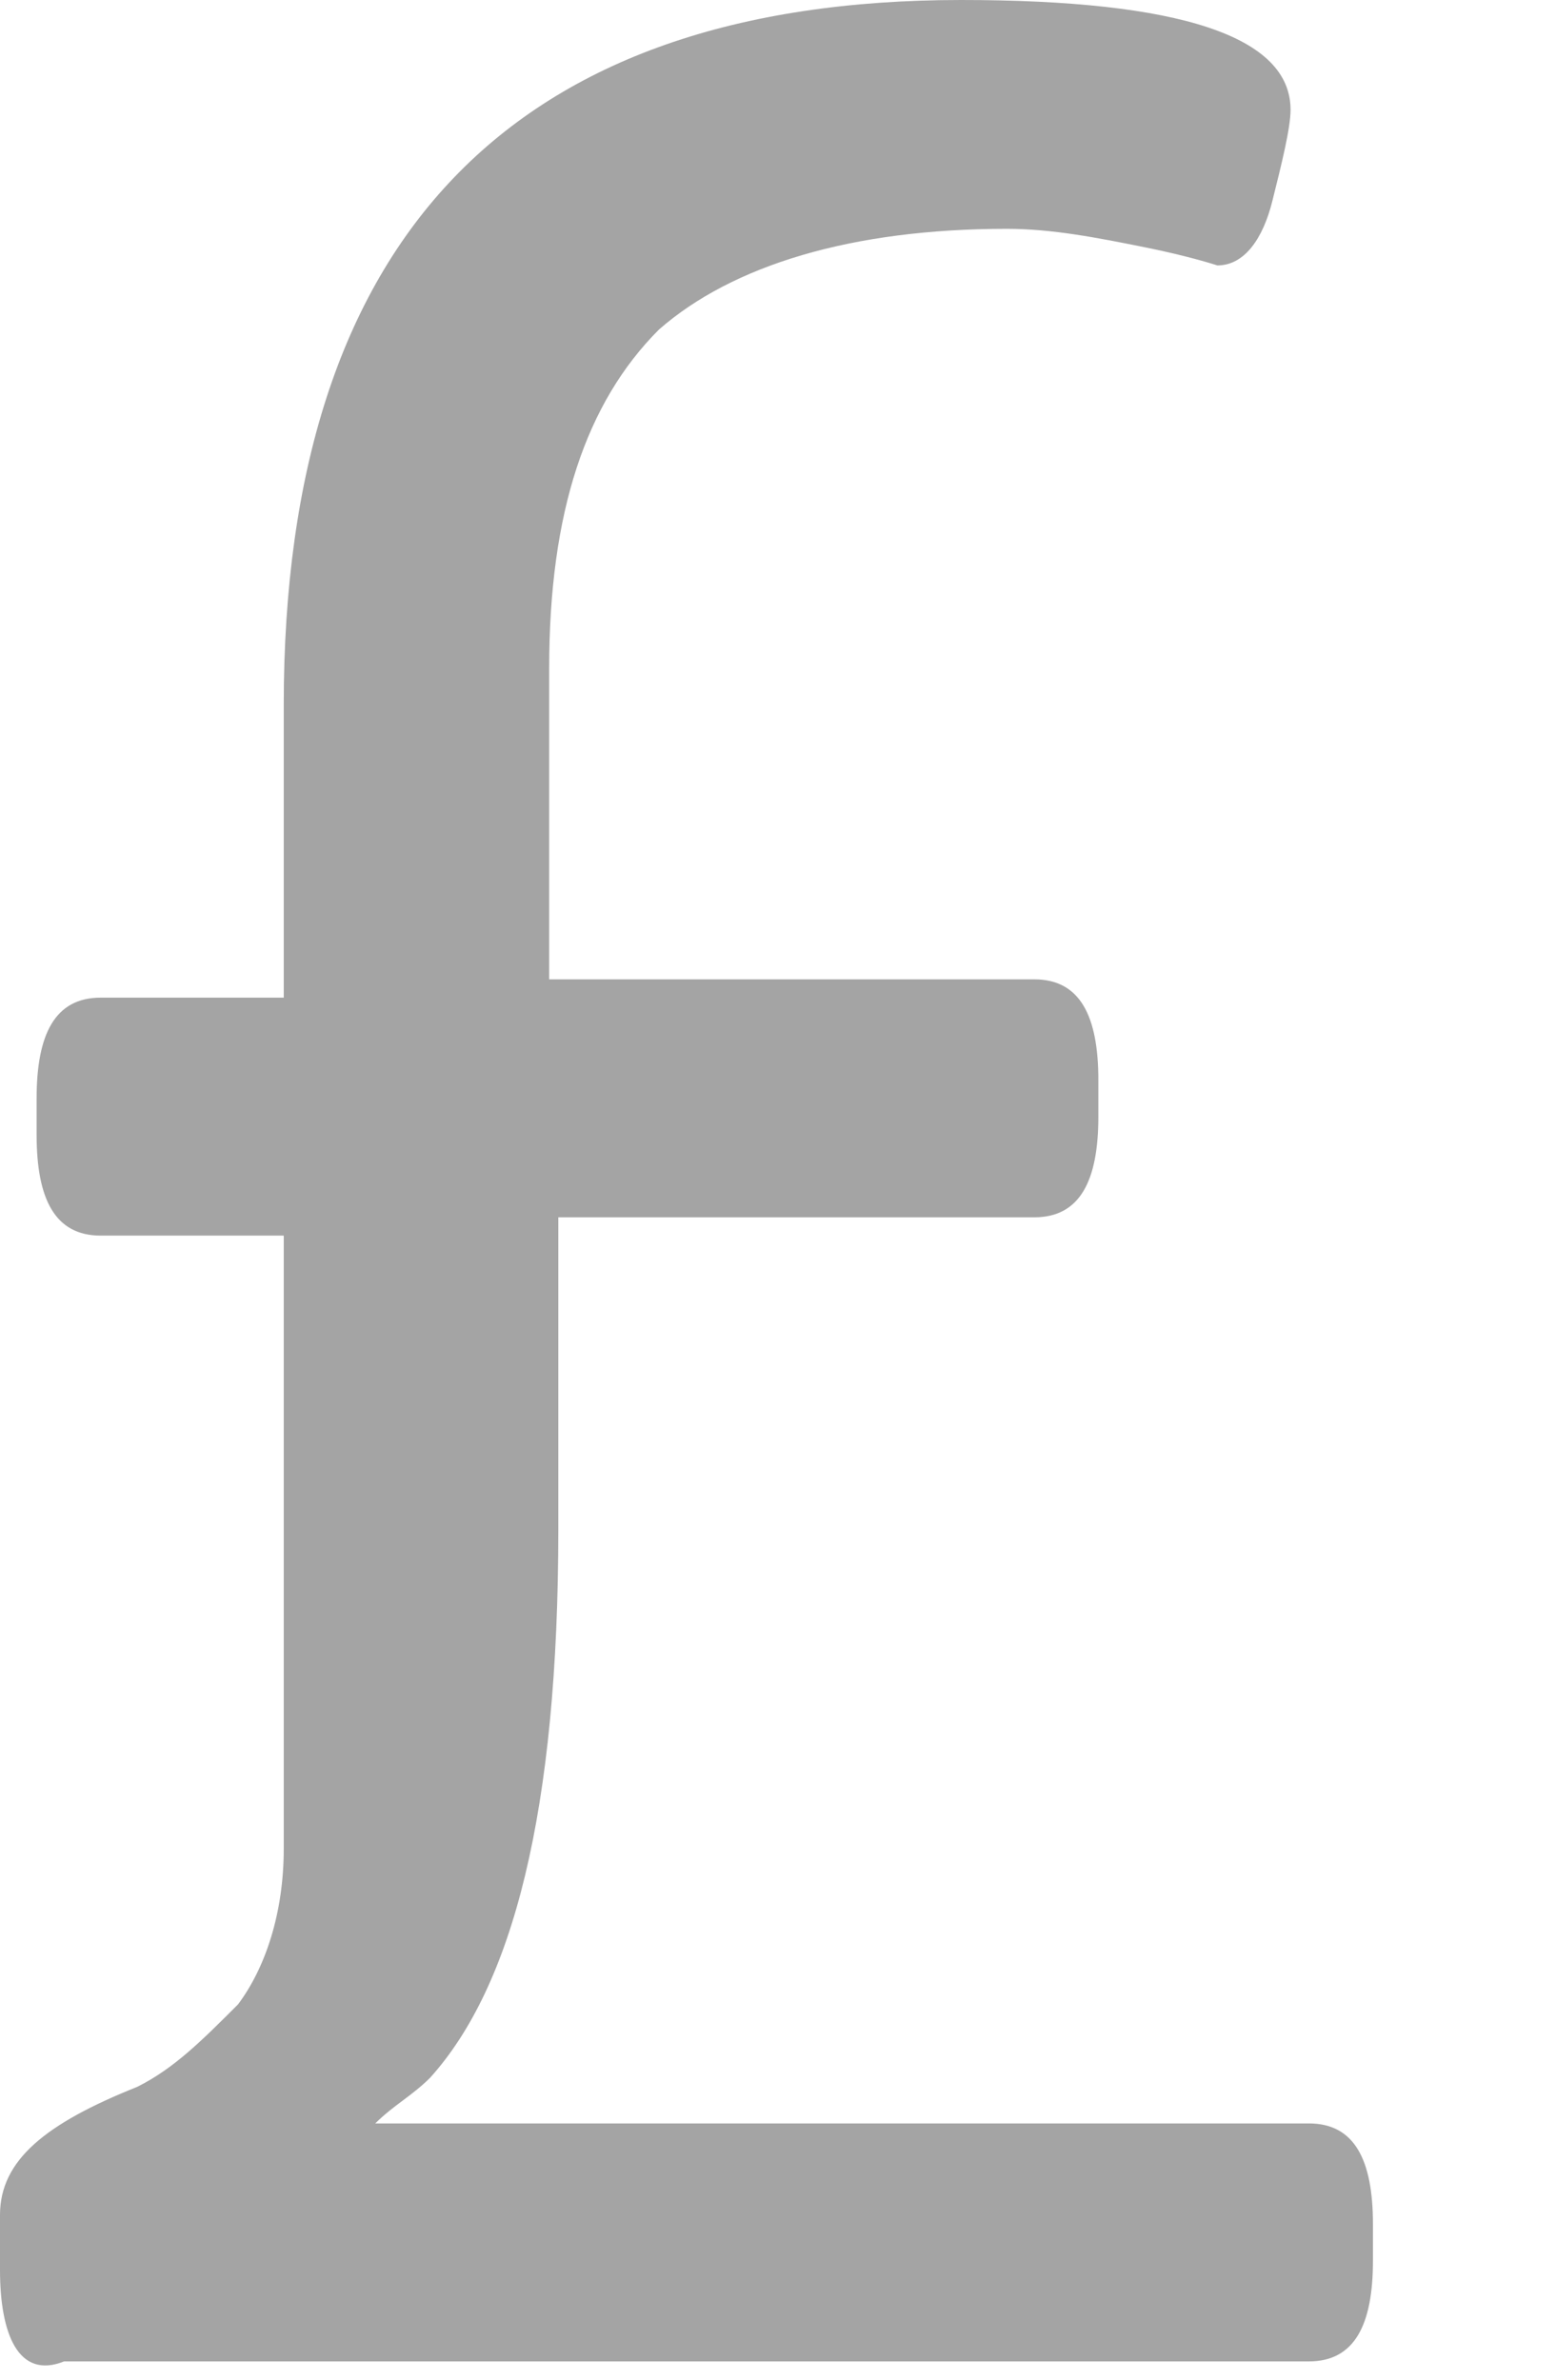 <svg xmlns="http://www.w3.org/2000/svg" version="1.1" x="0" y="0" width="17" height="26" viewBox="42.3 -2.4 17 26" xml:space="preserve"><style type="text/css">
	.st0{enable-background:new    ;}
	.st1{fill:#A4A4A4;}
</style><g transform="translate(-570, -2138)"><g transform="translate(-2, -127)"><g transform="translate(459, 414)"><g transform="translate(10, 1056)"><g transform="translate(103, 787)"><g class="st0"><path class="st1" d="M42.3 30.4v-0.6c0-0.6 0.5-1 1.5-1.4 0.4-0.2 0.7-0.5 1.1-0.9 0.3-0.4 0.5-1 0.5-1.7v-6.7h-2c-0.5 0-0.7-0.4-0.7-1.1v-0.4c0-0.7 0.2-1.1 0.7-1.1h2v-3.2c0-5.1 2.5-7.7 7.4-7.7 2.4 0 3.6 0.4 3.6 1.2 0 0.2-0.1 0.6-0.2 1 -0.1 0.4-0.3 0.7-0.6 0.7 0 0-0.3-0.1-0.8-0.2 -0.5-0.1-1-0.2-1.5-0.2 -1.7 0-3 0.4-3.8 1.1 -0.8 0.8-1.2 2-1.2 3.7v3.4h5.3c0.5 0 0.7 0.4 0.7 1.1v0.4c0 0.7-0.2 1.1-0.7 1.1h-5.2v3.4c0 3.1-0.5 5-1.4 6 -0.2 0.2-0.4 0.3-0.6 0.5h10.2c0.5 0 0.7 0.4 0.7 1.1v0.4c0 0.7-0.2 1.1-0.7 1.1H43C42.5 31.6 42.3 31.1 42.3 30.4z"/></g></g></g></g></g></g></svg>